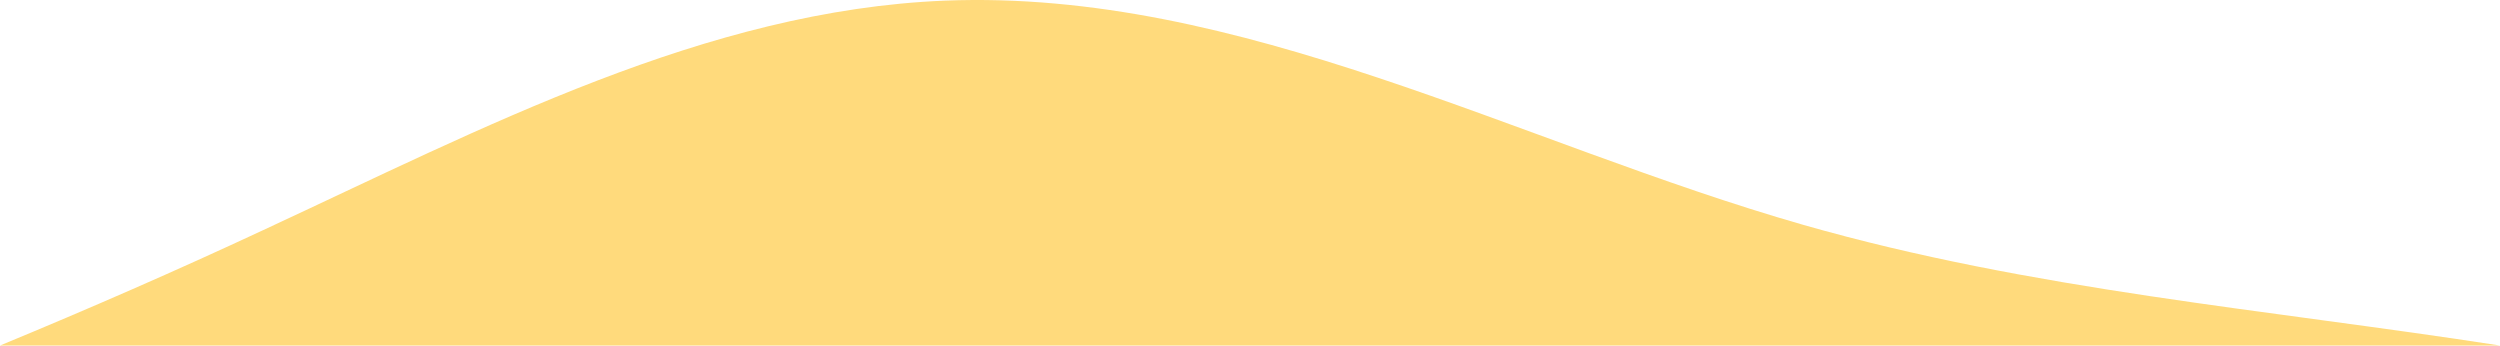 <svg viewBox="0 0 492 68" fill="none" xmlns="http://www.w3.org/2000/svg">
<path d="M0 68C17.426 60.792 34.67 53.283 51.823 45.275C95.205 25.152 138.951 2.026 185.963 0.124C244.139 -2.179 298.685 28.155 354.955 44.273C399.79 57.088 446.167 60.892 492 68H0Z" fill="#FFDA7C"/>
</svg>
